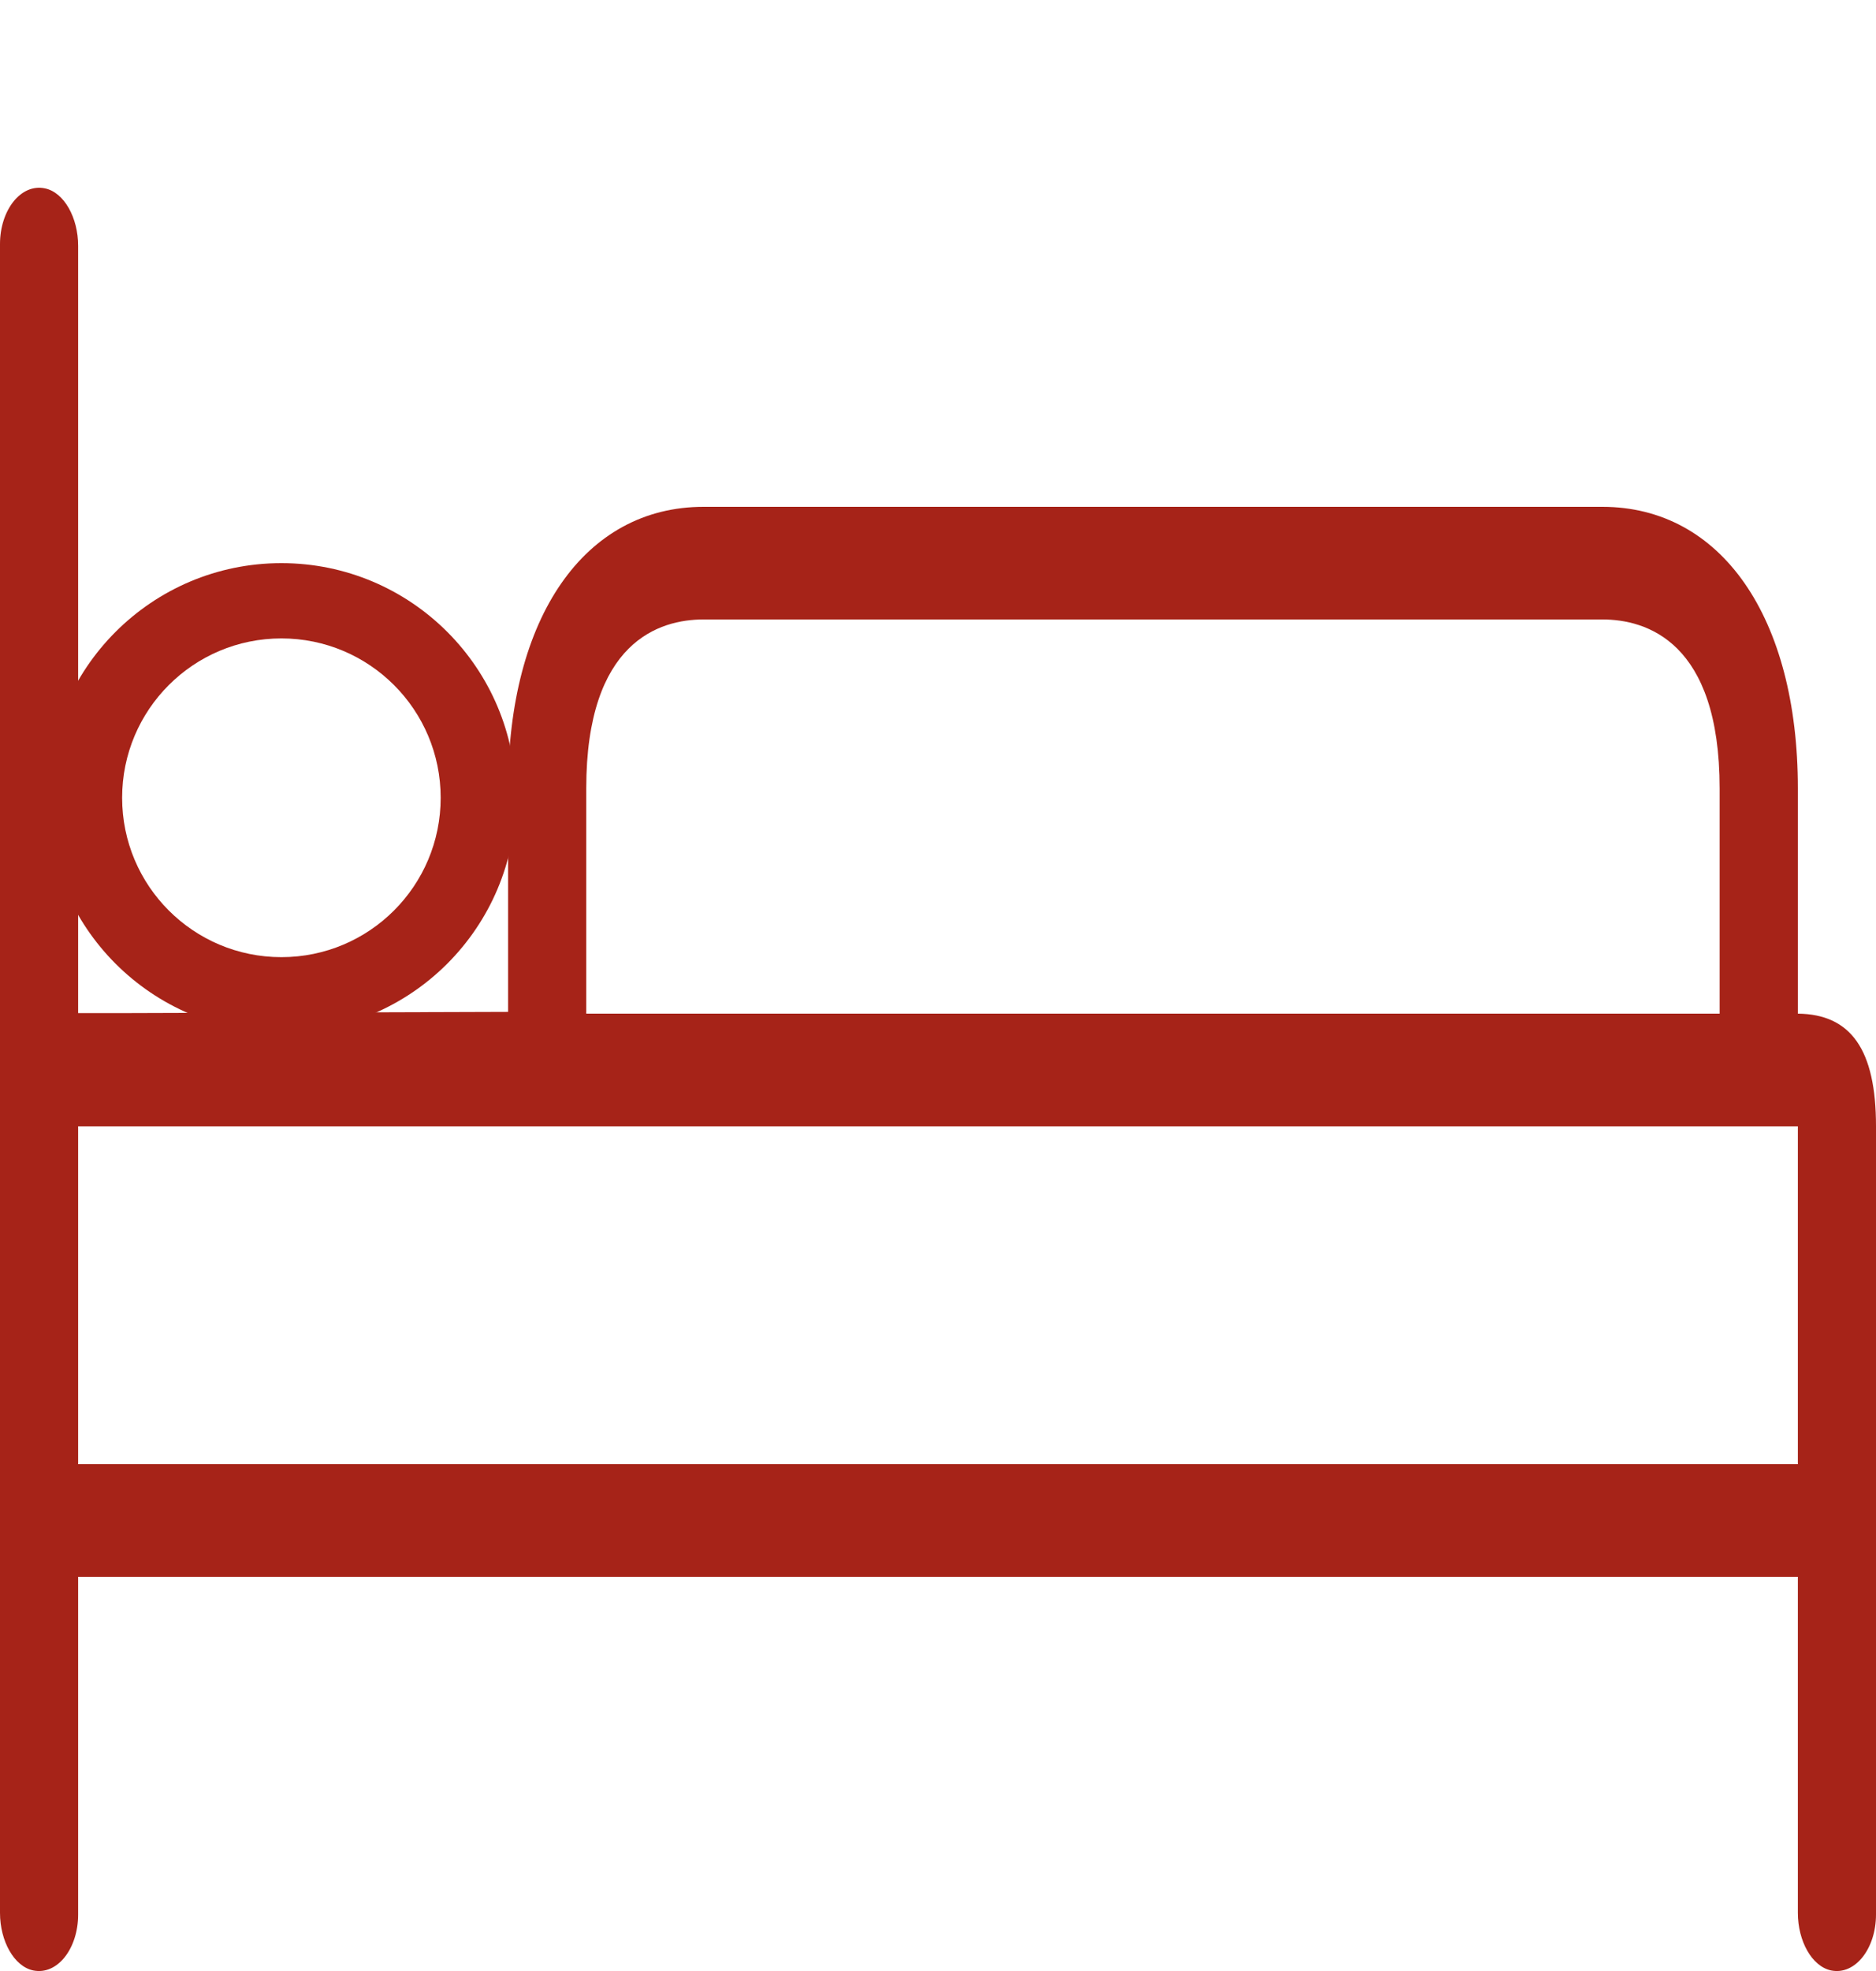 <svg width="20" height="21" viewBox="0 0 20 21" fill="none" xmlns="http://www.w3.org/2000/svg">
<path d="M19.167 10.8V8.4C19.167 6.576 18.35 5.4 17.083 5.4H7.5C6.233 5.4 5.417 6.576 5.417 8.4V10.781L1.363 10.794H0.833V2.619C0.833 2.319 0.683 2.049 0.479 2.007C0.221 1.953 0 2.241 0 2.6V20.381C0 20.681 0.15 20.951 0.354 20.994C0.613 21.047 0.833 20.759 0.833 20.399V16.8H19.167V20.381C19.167 20.681 19.317 20.951 19.521 20.994C19.779 21.047 20 20.759 20 20.399V12C20 11.184 19.733 10.806 19.167 10.8ZM6.25 8.4C6.25 6.834 7.033 6.6 7.5 6.6H17.083C17.55 6.6 18.333 6.834 18.333 8.4V10.8H6.25V8.4ZM19.167 15.6H0.833V12H19.167V15.6Z" fill="#A62318"/>
<path d="M3 6C1.619 6 0.5 7.119 0.5 8.5C0.5 9.881 1.619 11 3 11C4.381 11 5.5 9.881 5.5 8.5C5.5 7.119 4.381 6 3 6ZM3 10.198C2.062 10.198 1.302 9.438 1.302 8.5C1.302 7.562 2.062 6.802 3 6.802C3.938 6.802 4.698 7.562 4.698 8.5C4.698 9.438 3.938 10.198 3 10.198Z" fill="#A62318"/>
</svg>
